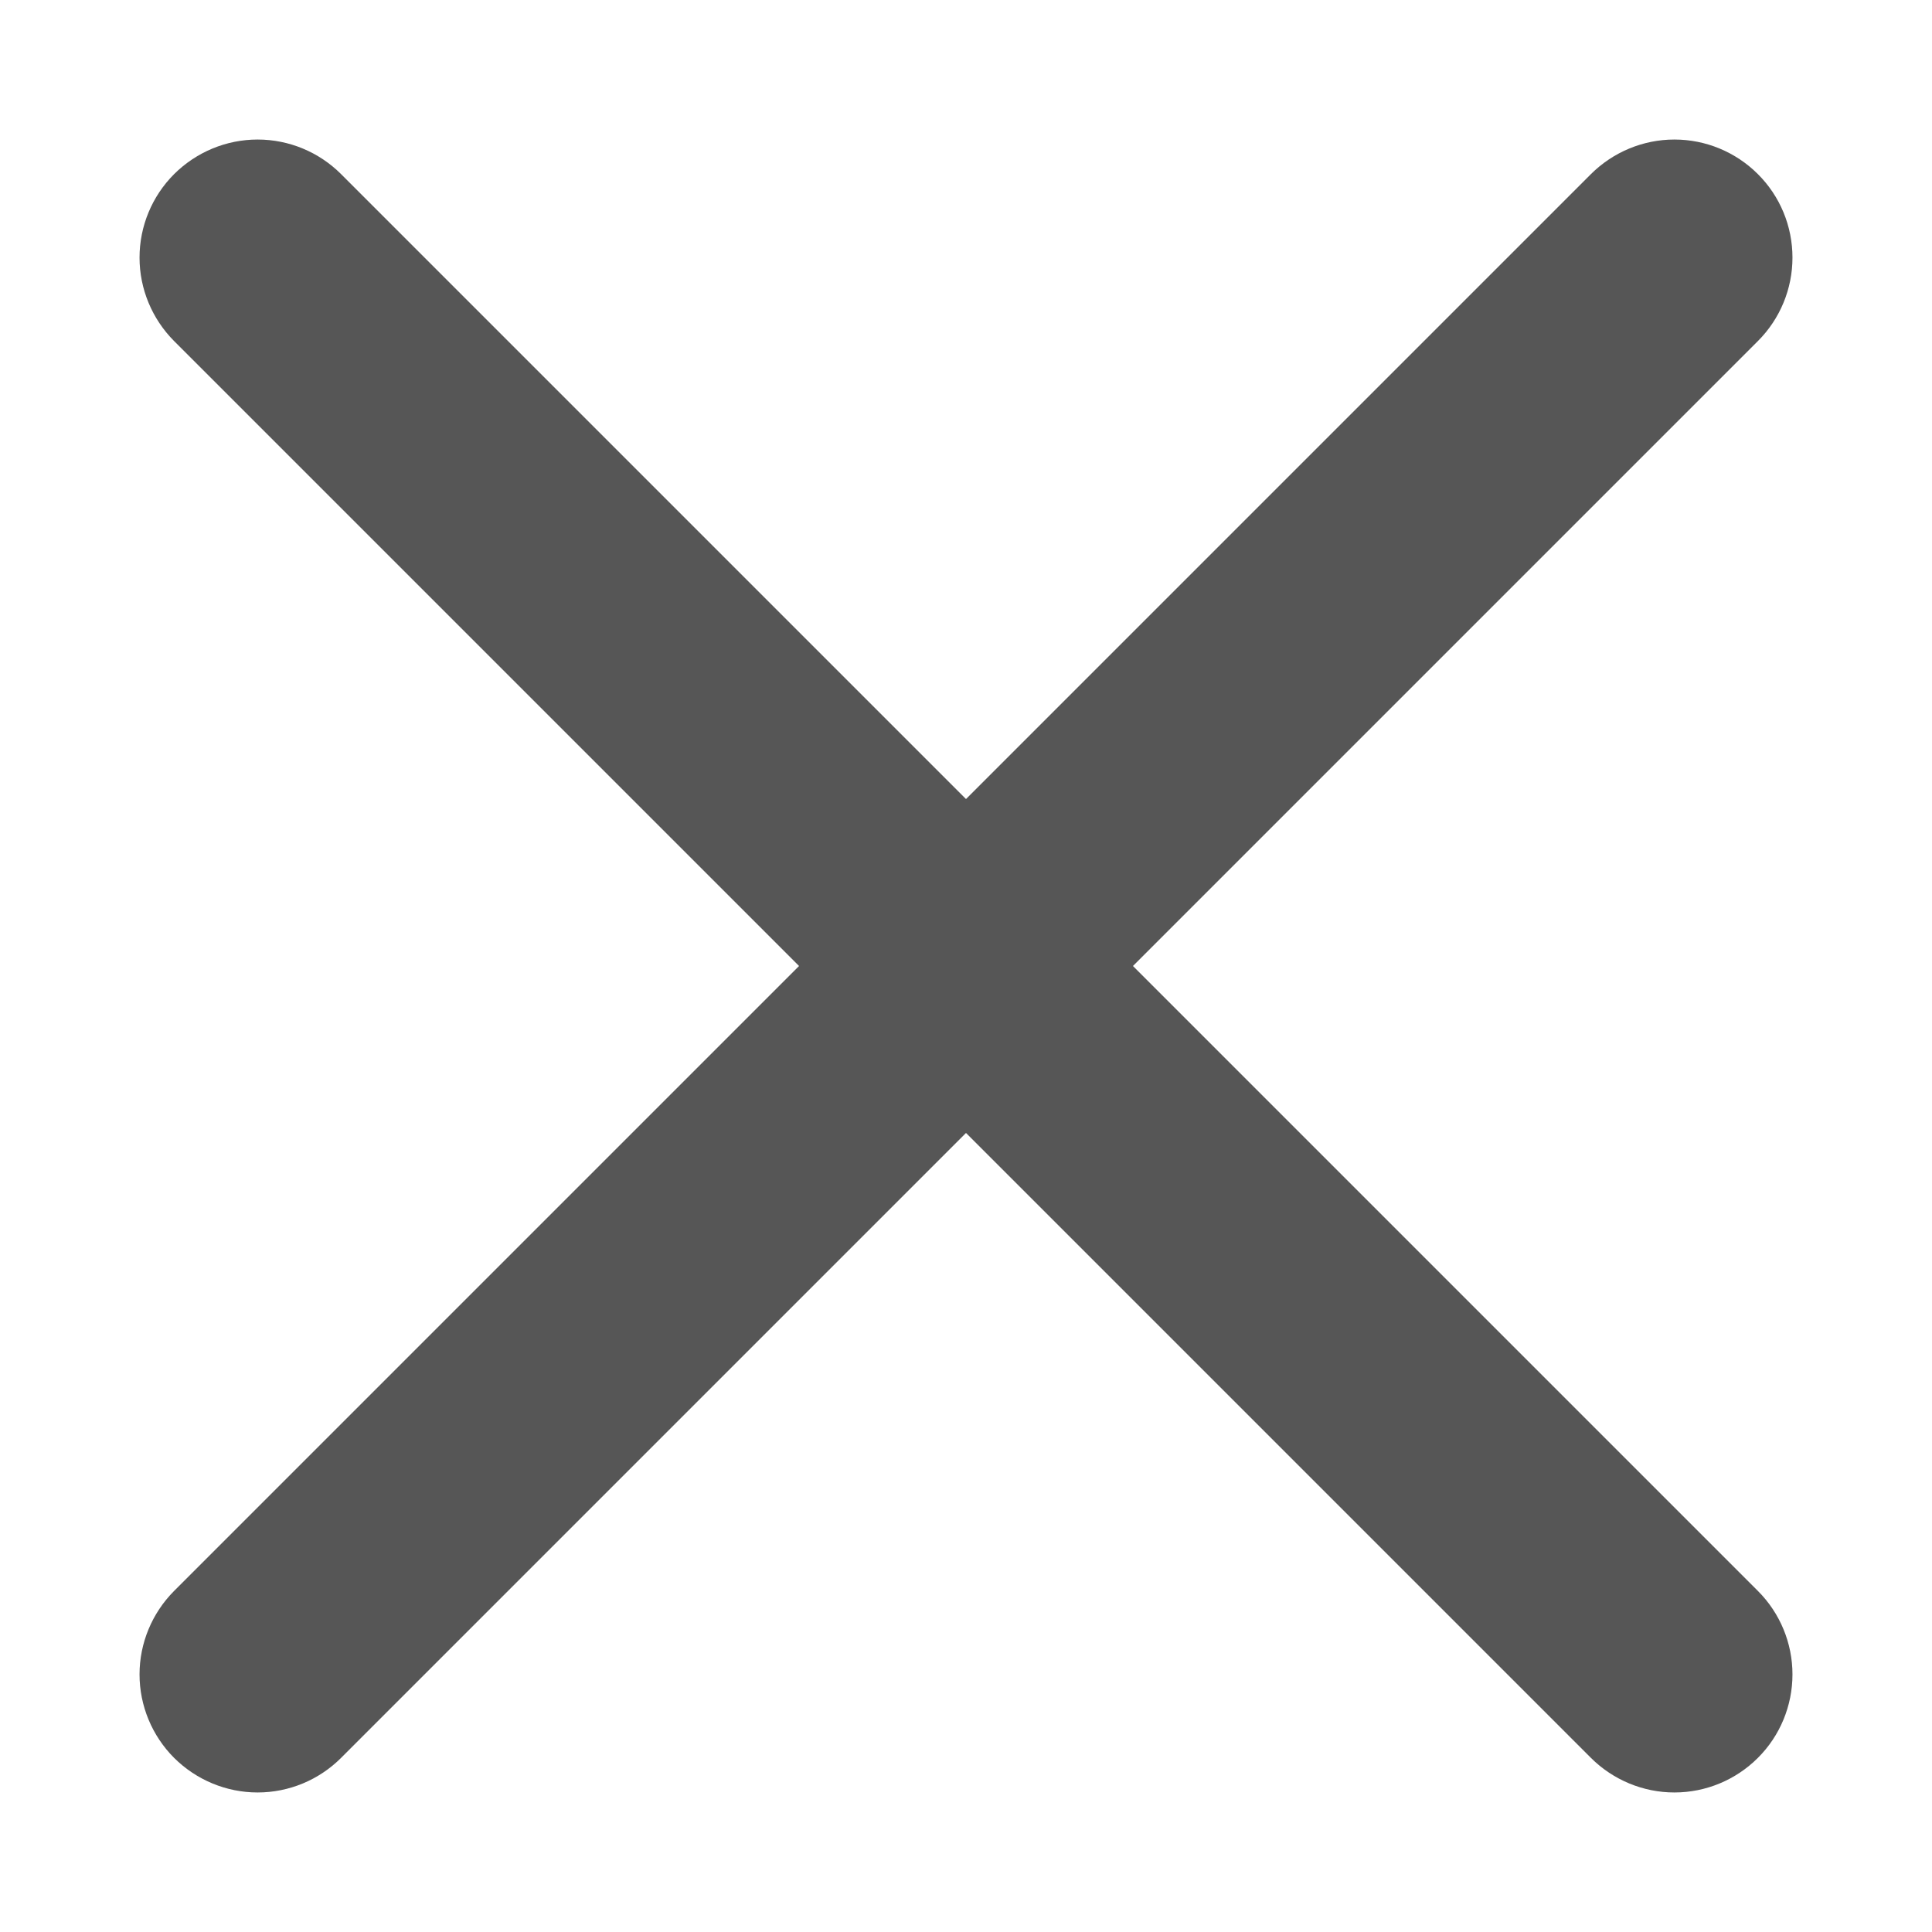 <svg width="18" height="18" viewBox="0 0 18 18" fill="none" xmlns="http://www.w3.org/2000/svg">
<path d="M16.201 1.799L16.201 1.799C16.042 1.64 15.826 1.55 15.6 1.55C15.375 1.55 15.159 1.64 14.999 1.799L14.999 1.799L9 7.798L3.001 1.799L3.001 1.799C2.842 1.64 2.626 1.55 2.4 1.55C2.175 1.55 1.959 1.64 1.799 1.799L1.799 1.799C1.64 1.958 1.55 2.174 1.55 2.4C1.55 2.625 1.64 2.841 1.799 3.001L1.799 3.001L7.798 9L1.799 14.999L1.799 14.999C1.64 15.159 1.55 15.375 1.55 15.6C1.55 15.825 1.64 16.042 1.799 16.201L1.799 16.201C1.959 16.36 2.175 16.45 2.4 16.45C2.626 16.45 2.842 16.36 3.001 16.201L3.001 16.201L9 10.202L14.999 16.201L14.999 16.201C15.159 16.36 15.375 16.45 15.6 16.45C15.826 16.45 16.042 16.36 16.201 16.201L16.201 16.201C16.361 16.042 16.45 15.825 16.45 15.6C16.45 15.375 16.361 15.159 16.201 14.999L16.201 14.999L10.202 9L16.201 3.001L16.201 3.001C16.361 2.841 16.45 2.625 16.45 2.4C16.45 2.174 16.361 1.958 16.201 1.799Z" fill="#565656" stroke="#565656" stroke-width="0.5"/>
</svg>
